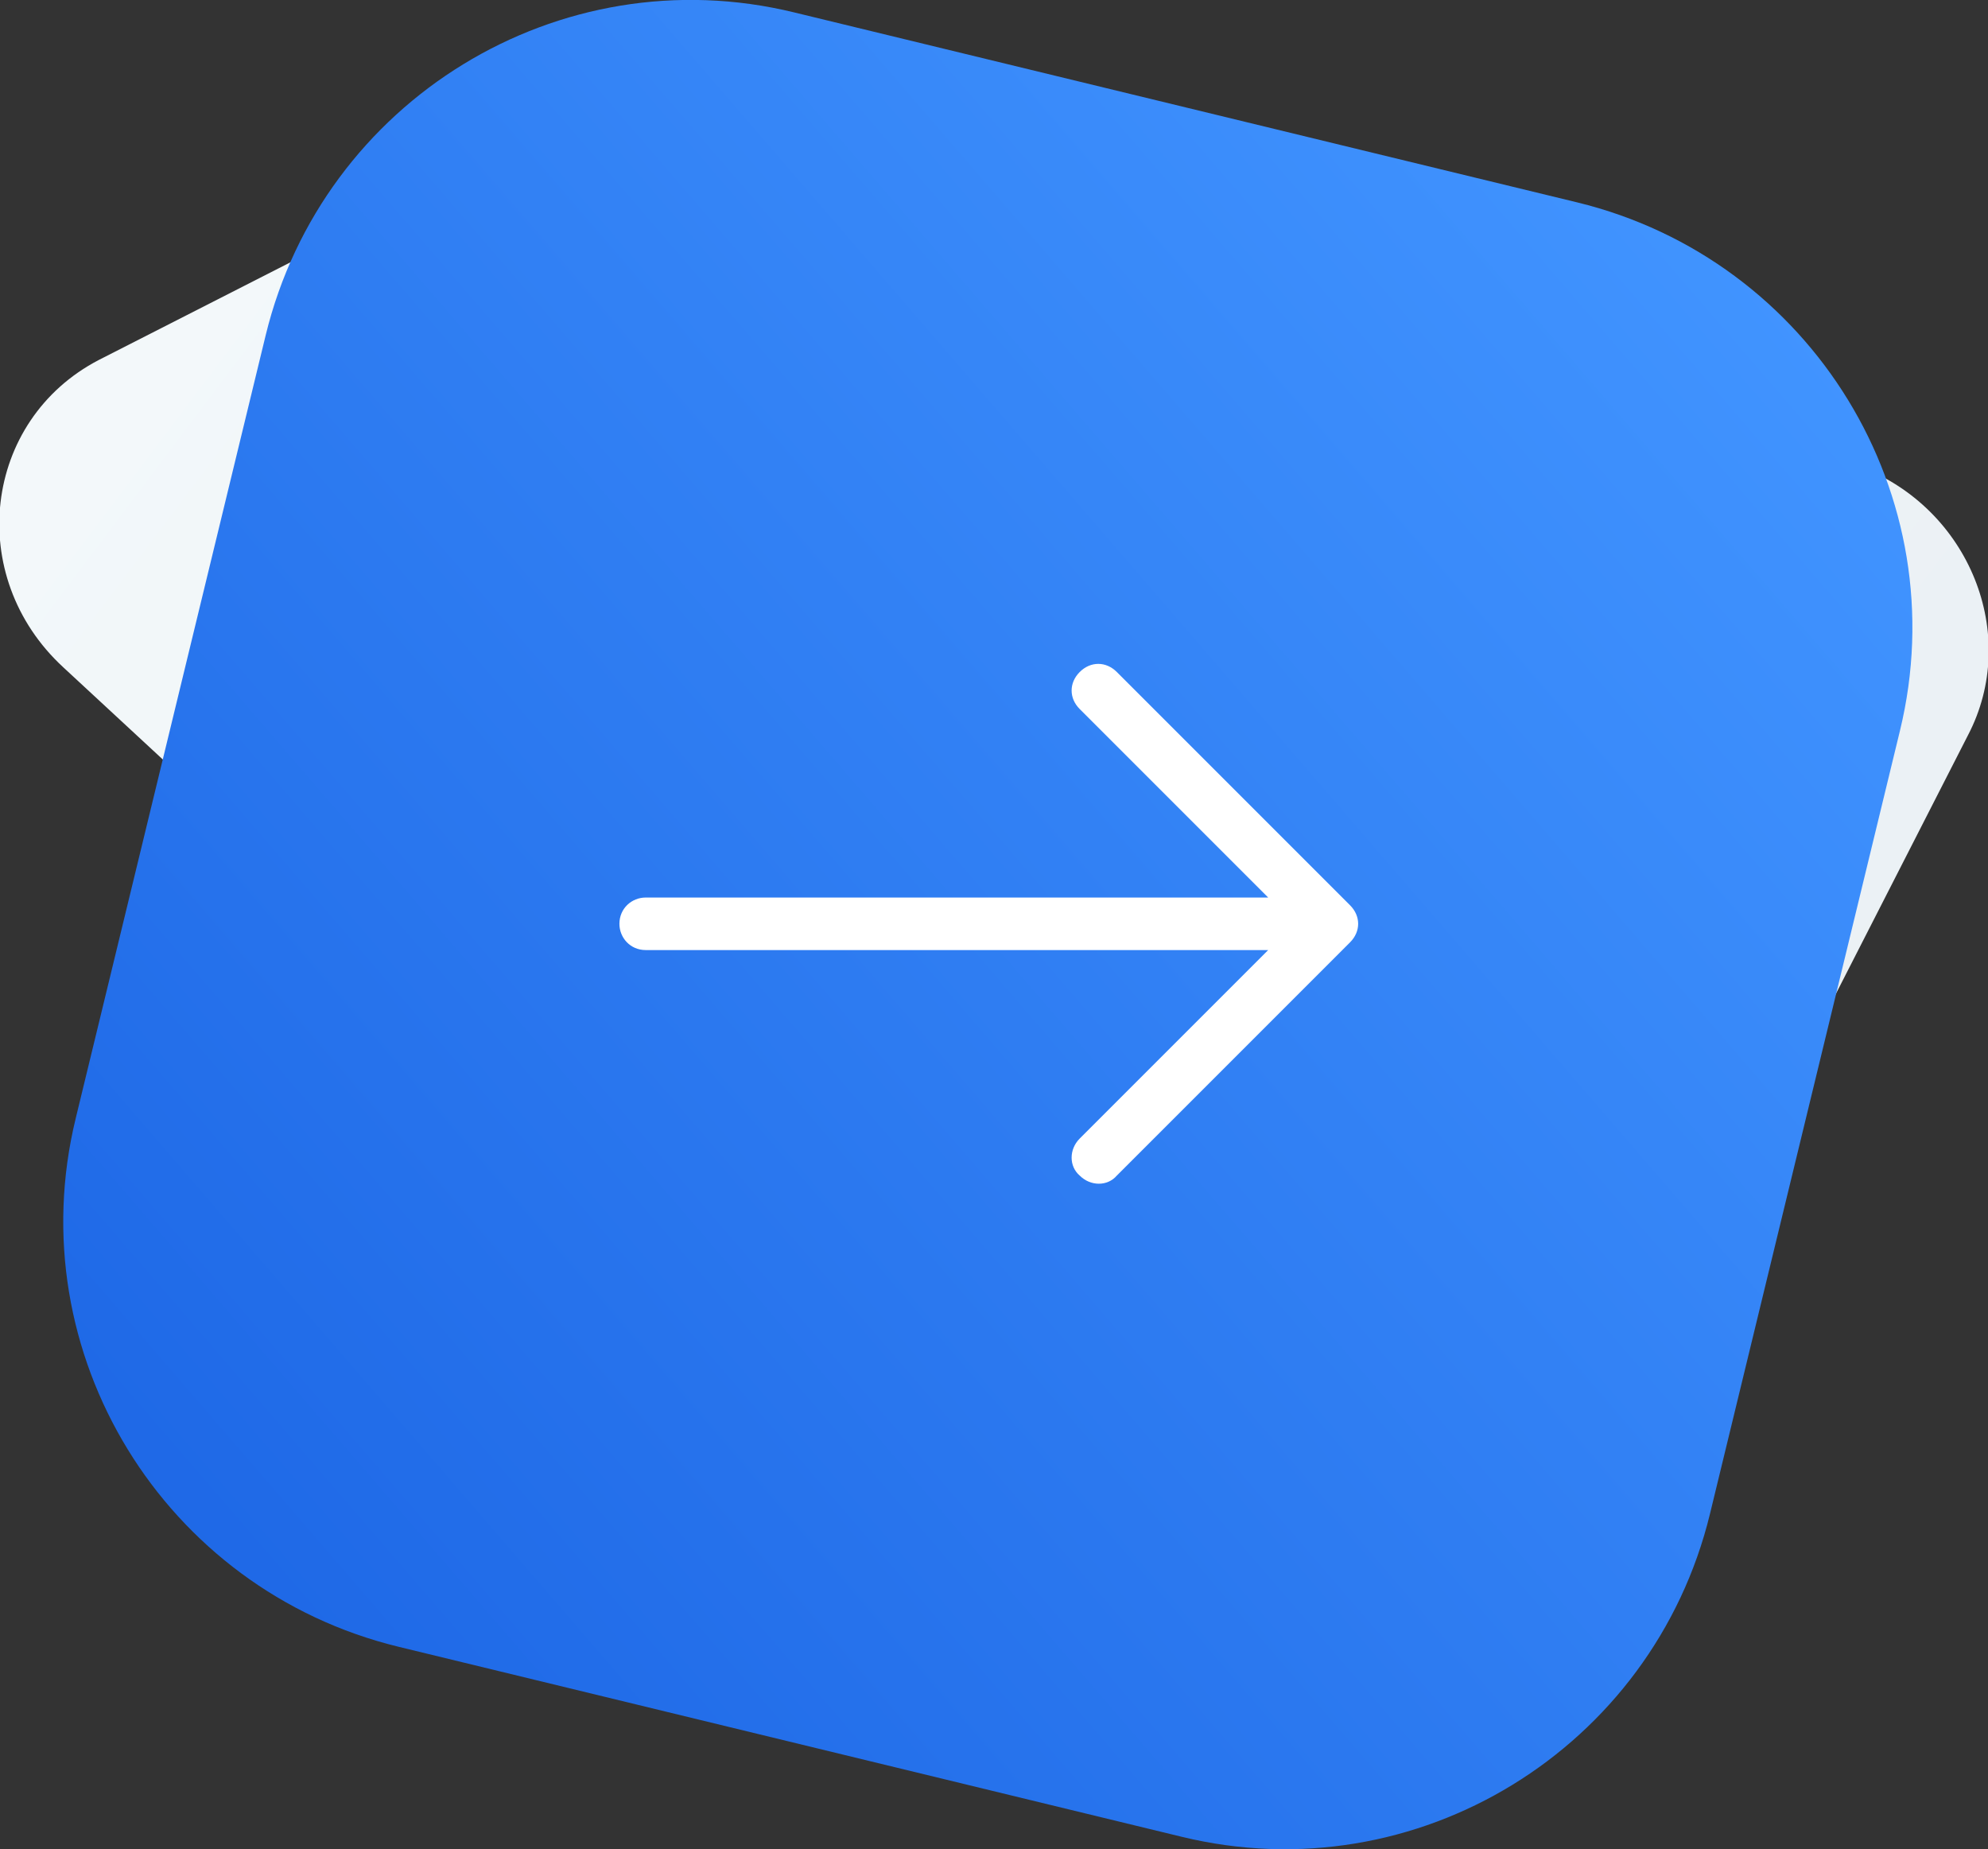 <?xml version="1.0" encoding="utf-8"?>
<!-- Generator: Adobe Illustrator 21.0.0, SVG Export Plug-In . SVG Version: 6.00 Build 0)  -->
<svg version="1.1" id="Слой_1" xmlns="http://www.w3.org/2000/svg" xmlns:xlink="http://www.w3.org/1999/xlink" x="0px" y="0px"
	 viewBox="0 0 128.7 119.7" style="enable-background:new 0 0 128.7 119.7;" xml:space="preserve">
<rect x="0" y="0" width="128.7" height="119.7" fill="#333333" stroke="none"/>
<style type="text/css">
	.st0{fill:url(#SVGID_1_);}
	.st1{fill:url(#SVGID_2_);}
	.st2{fill:#FFFFFF;}
</style>
<linearGradient id="SVGID_1_" gradientUnits="userSpaceOnUse" x1="-1243.138" y1="-620.216" x2="-1138.907" y2="-620.216" gradientTransform="matrix(0.952 0.717 -0.486 0.645 899.109 1299.552)">
	<stop  offset="0" style="stop-color:#F3F8FA"/>
	<stop  offset="1" style="stop-color:#EAF0F4"/>
</linearGradient>
<path class="st0" d="M77.1,110.8L4.1,43.2c-6.4-5.9-5.2-16,2.3-19.9L42.9,4.7C46,3.2,49.7,3,53.1,4.3l67.3,25.9
	c7.1,2.7,10.4,10.9,7,17.4l-30.8,60.3C92.9,115.1,83.2,116.5,77.1,110.8z"/>
<linearGradient id="SVGID_2_" gradientUnits="userSpaceOnUse" x1="113.751" y1="16.875" x2="-6.75" y2="120.875">
	<stop  offset="0" style="stop-color:#4194FF"/>
	<stop  offset="1" style="stop-color:#175FE1"/>
</linearGradient>
<path class="st1" d="M76.5,118.9l-50.7-12.3c-15.2-3.7-24.6-19-20.9-34.2l12.3-50.7c3.7-15.2,19-24.6,34.2-20.9l50.7,12.3
	c15.2,3.7,24.6,19,20.9,34.2L110.7,98C107,113.2,91.7,122.6,76.5,118.9z"/>
<path class="st2" d="M72.3,43.5c-0.7-0.7-1.7-0.7-2.4,0c-0.7,0.7-0.7,1.7,0,2.4l12.2,12.2H41.8c-0.9,0-1.7,0.7-1.7,1.7
	c0,0.9,0.7,1.7,1.7,1.7h40.3L69.9,73.7c-0.7,0.7-0.7,1.8,0,2.4c0.7,0.7,1.8,0.7,2.4,0L87.4,61c0.7-0.7,0.7-1.7,0-2.4L72.3,43.5z
	 M72.3,43.5"/>
</svg>
